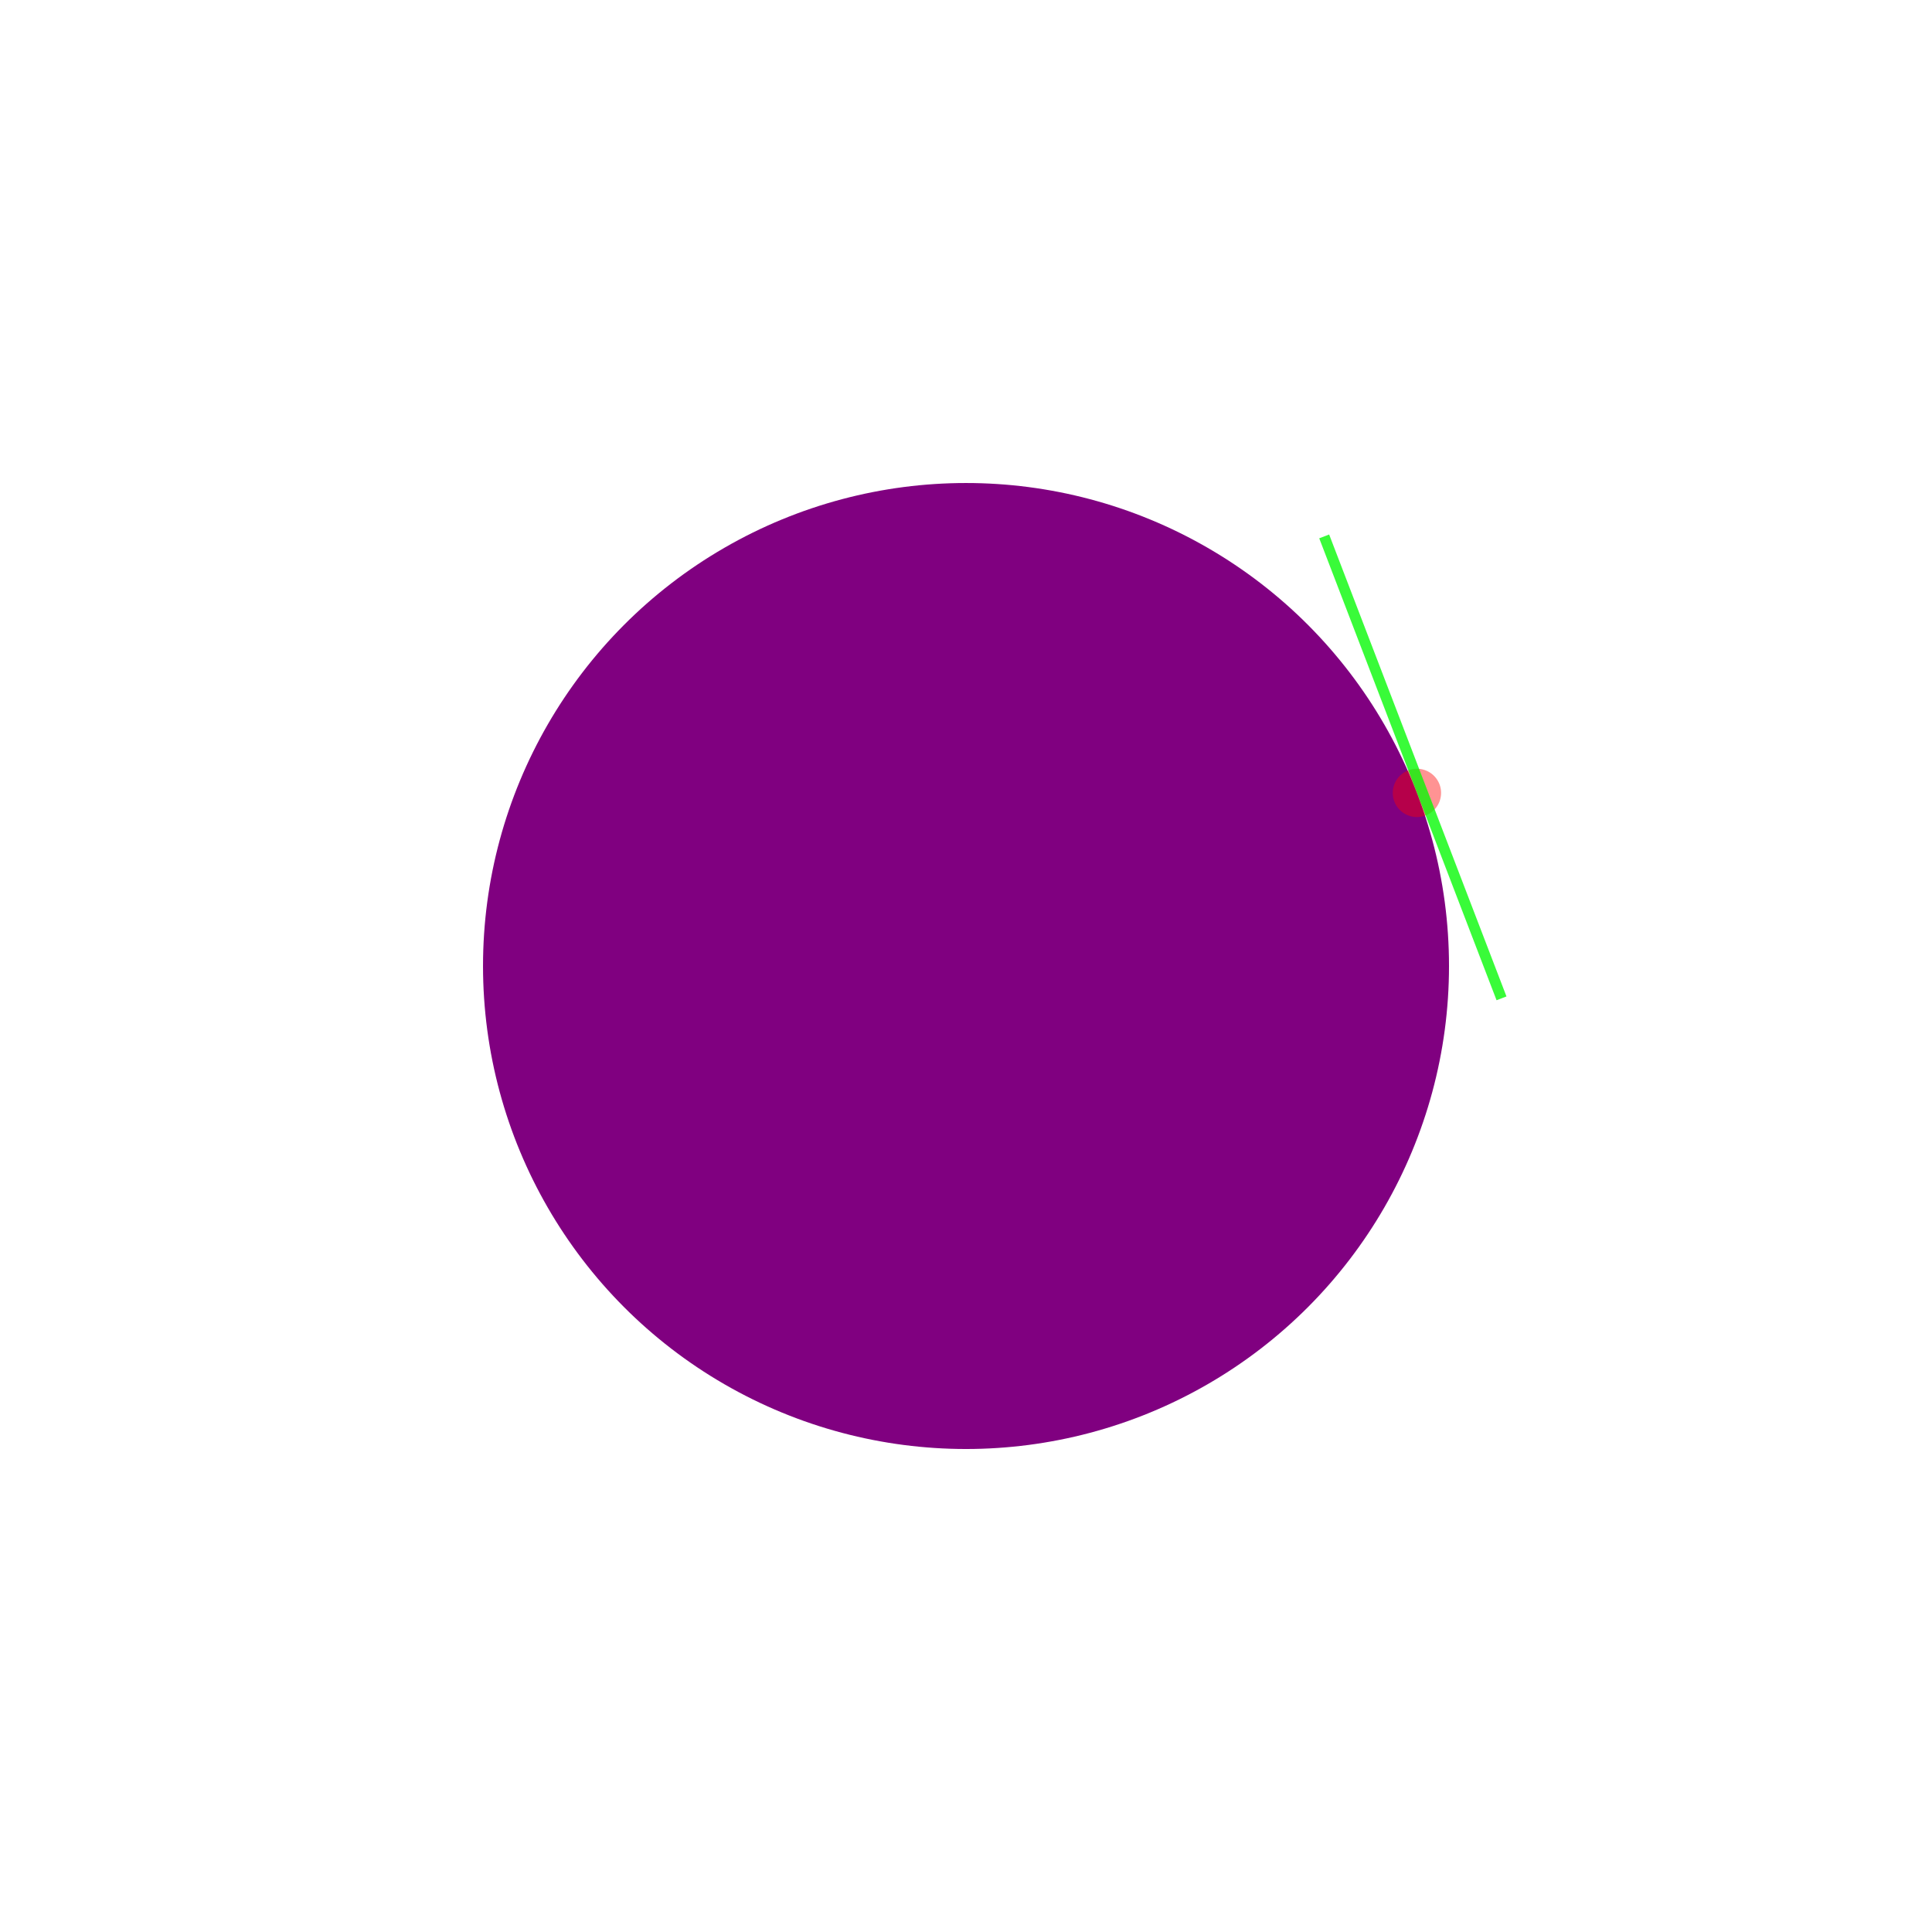 <?xml version="1.0" encoding="UTF-8" standalone="no"?>
<!-- Created with Inkscape (http://www.inkscape.org/) -->

<svg
   width="400"
   height="400"
   viewBox="0 0 105.833 105.833"
   version="1.1"
   id="svg5"
   inkscape:version="1.1.2 (0a00cf5339, 2022-02-04)"
   sodipodi:docname="tangent.svg"
   xmlns:inkscape="http://www.inkscape.org/namespaces/inkscape"
   xmlns:sodipodi="http://sodipodi.sourceforge.net/DTD/sodipodi-0.dtd"
   xmlns="http://www.w3.org/2000/svg"
   xmlns:svg="http://www.w3.org/2000/svg">
  <sodipodi:namedview
     id="namedview7"
     pagecolor="#ffffff"
     bordercolor="#666666"
     borderopacity="1.0"
     inkscape:pageshadow="2"
     inkscape:pageopacity="0.0"
     inkscape:pagecheckerboard="0"
     inkscape:document-units="mm"
     showgrid="false"
     units="px"
     width="400px"
     inkscape:zoom="0.94608586"
     inkscape:cx="38.051515"
     inkscape:cy="103.05619"
     inkscape:window-width="1332"
     inkscape:window-height="739"
     inkscape:window-x="-12"
     inkscape:window-y="29"
     inkscape:window-maximized="0"
     inkscape:current-layer="layer1" />
  <defs
     id="defs2" />
  <g
     inkscape:label="Layer 1"
     inkscape:groupmode="layer"
     id="layer1">
    <circle
       style="fill:#800080;stroke-width:0;stroke-linecap:round;stroke-miterlimit:4;stroke-dasharray:none;stroke:none"
       id="path846"
       cx="52.917"
       cy="52.917"
       r="26.458" />
    <path
       id="path968"
       style="fill:#ff0000;stroke-width:0;stroke-linecap:round;stroke:#000000;stroke-opacity:0.559;stroke-miterlimit:4;stroke-dasharray:none;fill-opacity:0.422"
       d="m 78.941,43.435 a 1.323,1.323 0 0 1 -1.323,1.323 1.323,1.323 0 0 1 -1.323,-1.323 1.323,1.323 0 0 1 1.323,-1.323 1.323,1.323 0 0 1 1.323,1.323 z" />
    <rect
       style="fill:#00fa00;fill-opacity:0.774;stroke:#000000;stroke-width:0;stroke-linecap:round;stroke-miterlimit:4;stroke-dasharray:none;stroke-opacity:0.559"
       id="rect2417"
       width="27.105"
       height="0.582"
       x="53.427"
       y="-57.481"
       transform="rotate(69)" />
  </g>
</svg>
